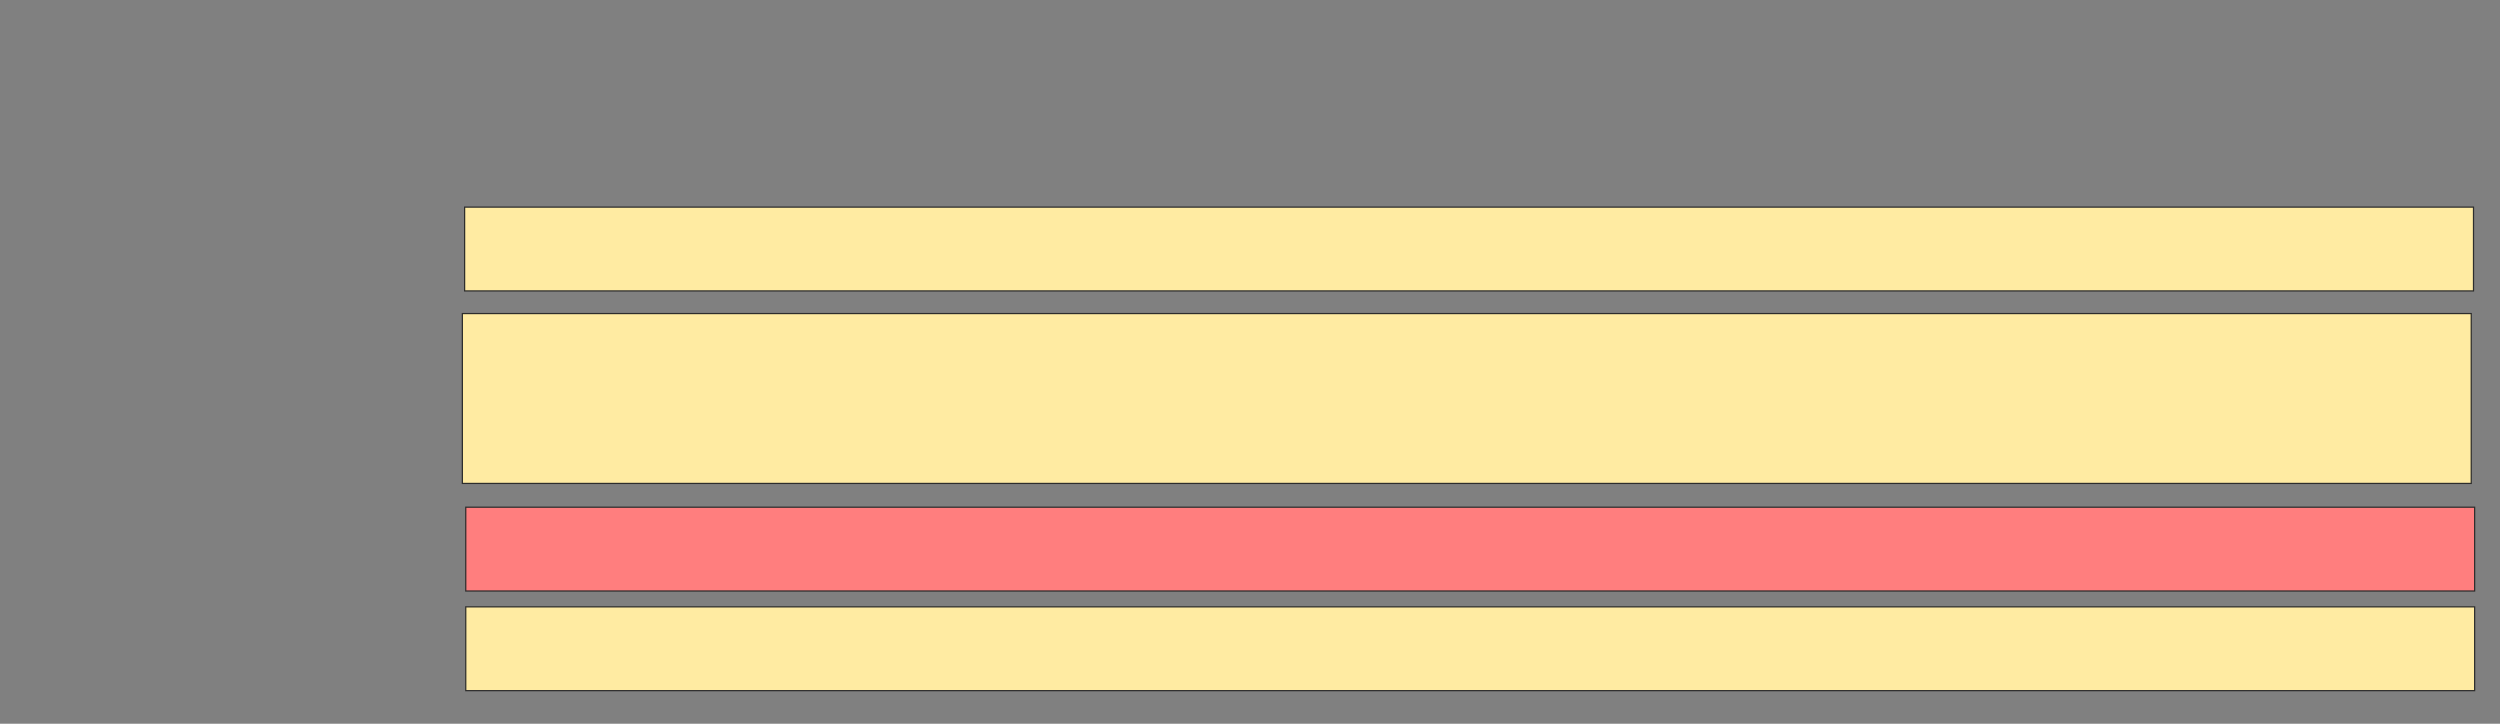 <svg xmlns="http://www.w3.org/2000/svg" width="2007" height="581"><rect width="100%" height="100%" fill="#808080" stroke="none"/><path stroke="#2D2D2D" fill="#FFEBA2" d="M373 166.273H1985.727V233.546H373z"/><path stroke="#2D2D2D" fill="#FFEBA2" d="M371.182 251.727H1983.909V388.091H371.182z"/><path stroke="#2D2D2D" fill="#FF7E7E" class="qshape" d="M373.909 407.182H1986.636V474.455H373.909z"/><path stroke="#2D2D2D" fill="#FFEBA2" d="M373.909 487.182H1986.636V554.455H373.909z"/></svg>